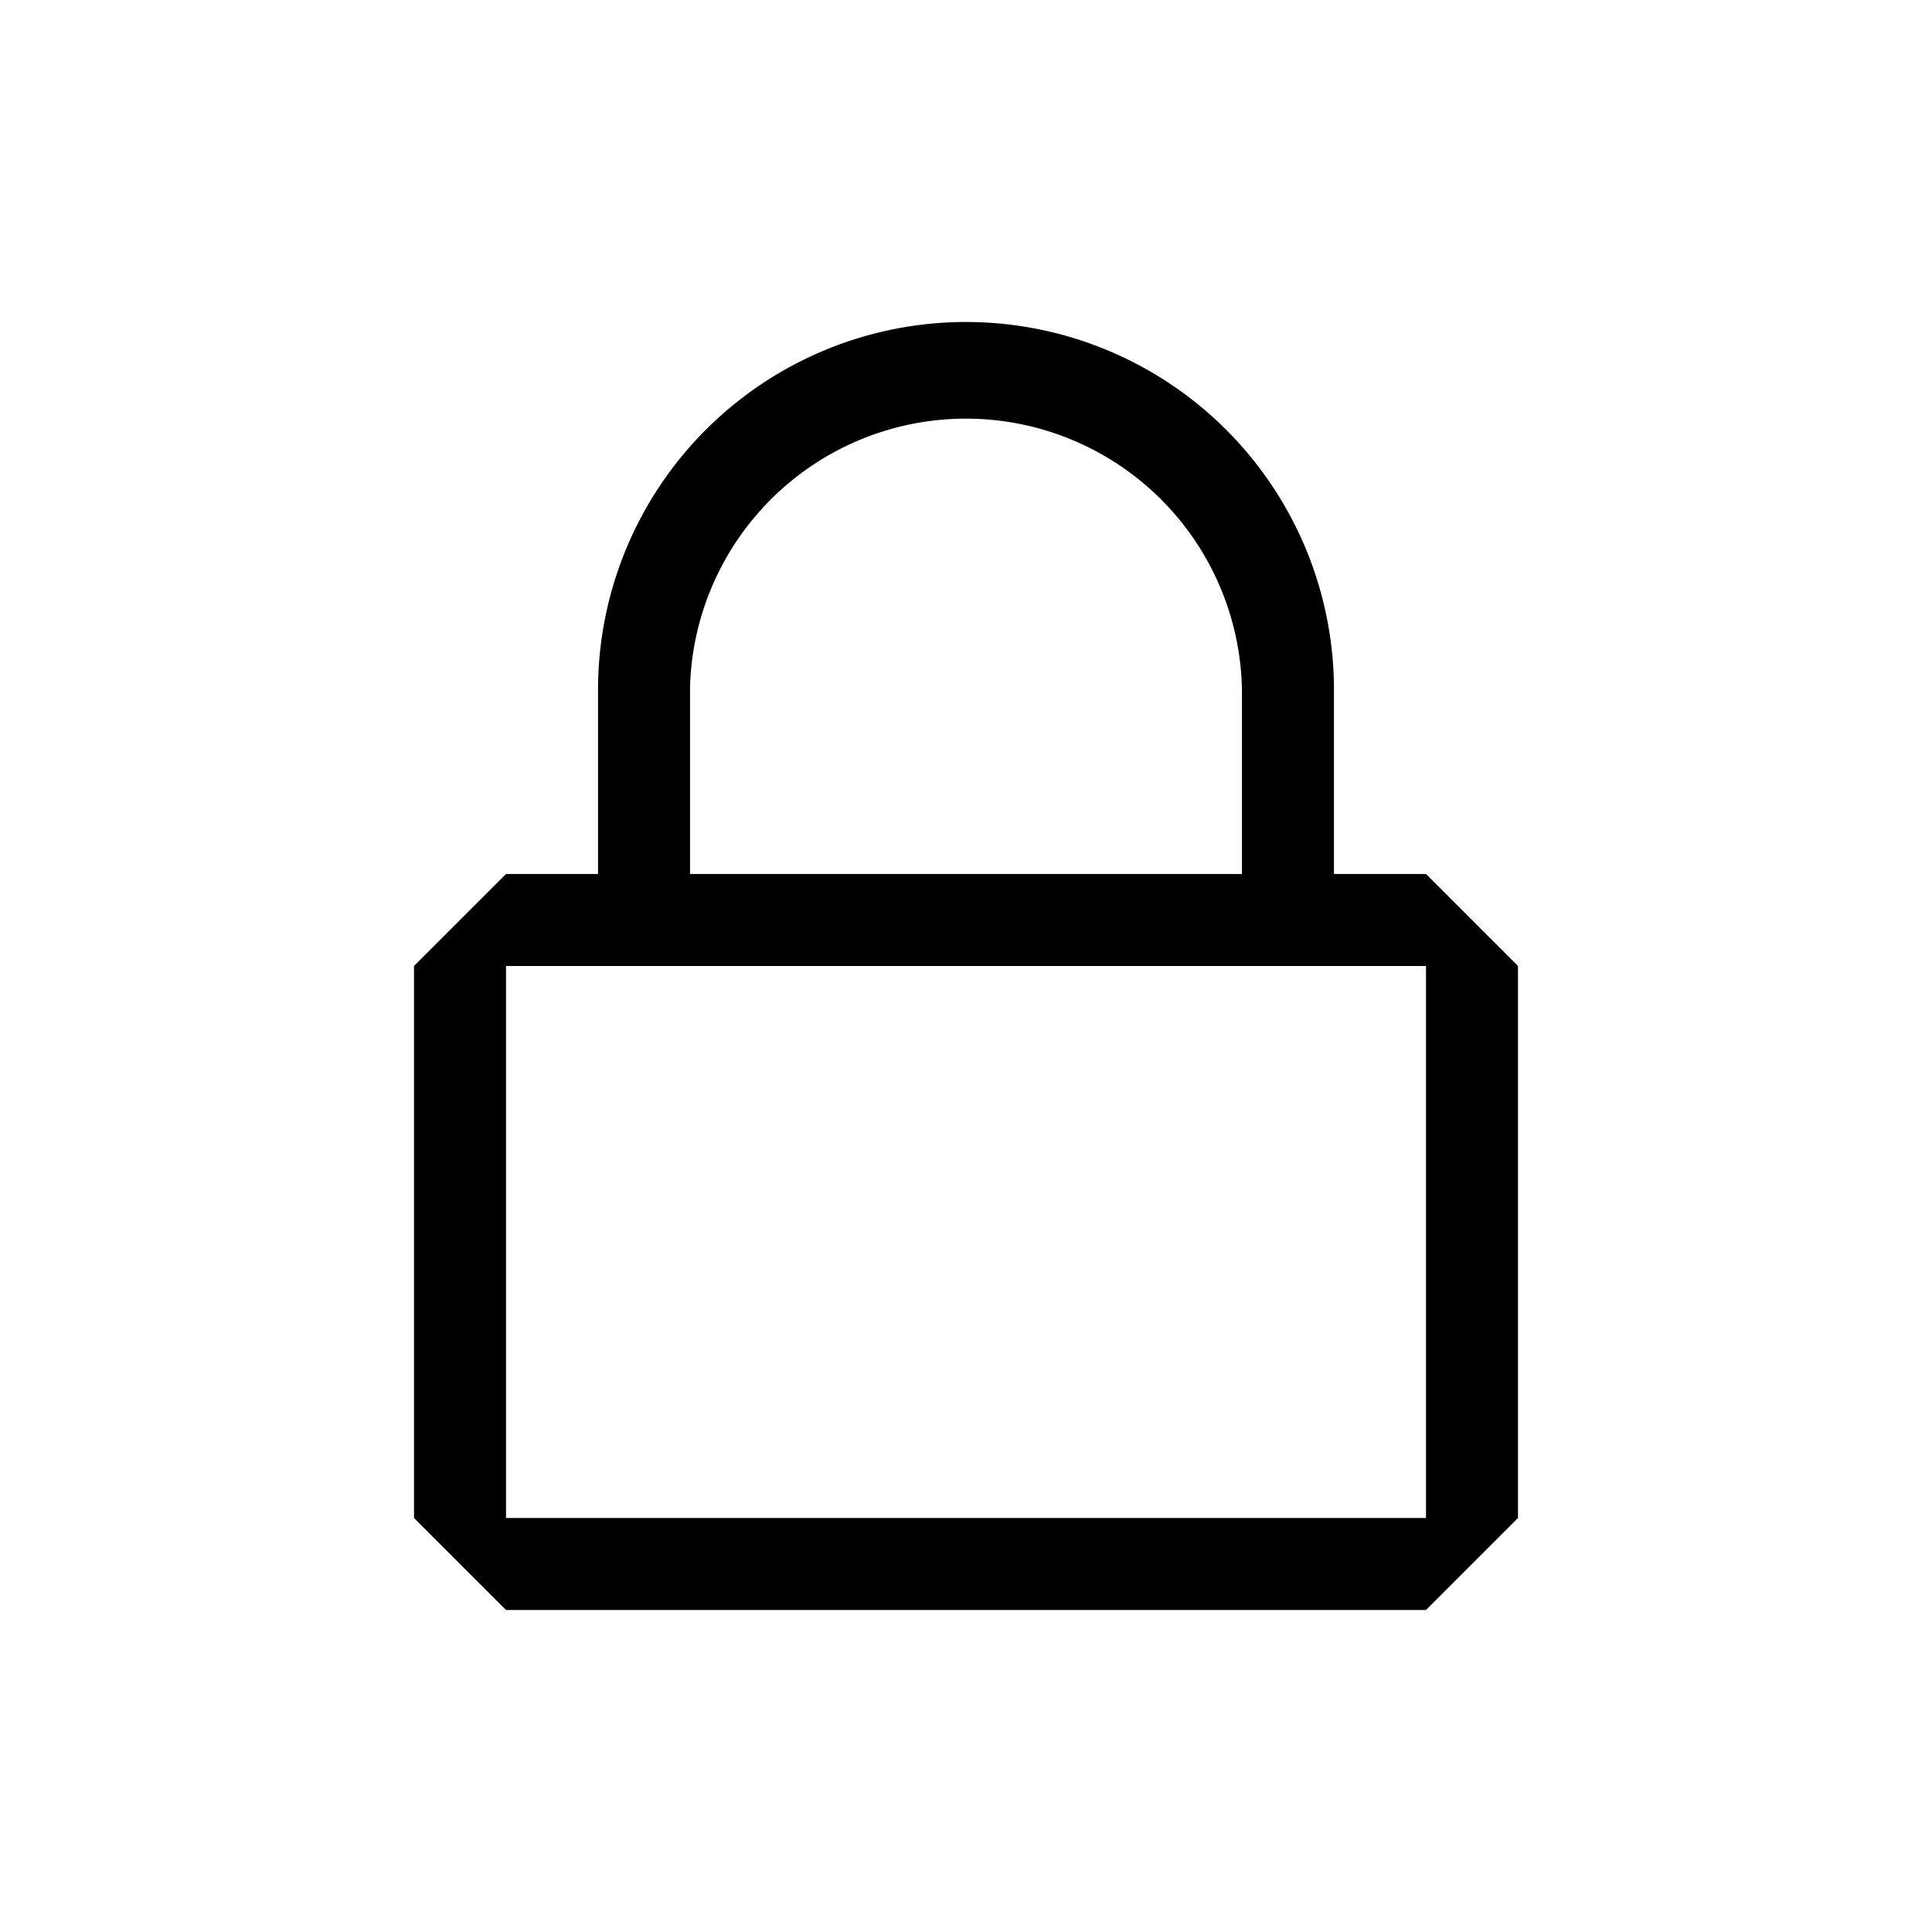 <svg width="24" height="24" fill="none" xmlns="http://www.w3.org/2000/svg"><path d="M17.714 10.857h-1.143V8.571a4.571 4.571 0 10-9.142 0v2.286H6.286L5.143 12v6.857L6.286 20h11.428l1.143-1.143V12l-1.143-1.143zM8.571 8.571a3.429 3.429 0 016.857 0v2.286H8.572V8.571zm9.143 10.286H6.286V12h11.428v6.857z" fill="#000"/></svg>